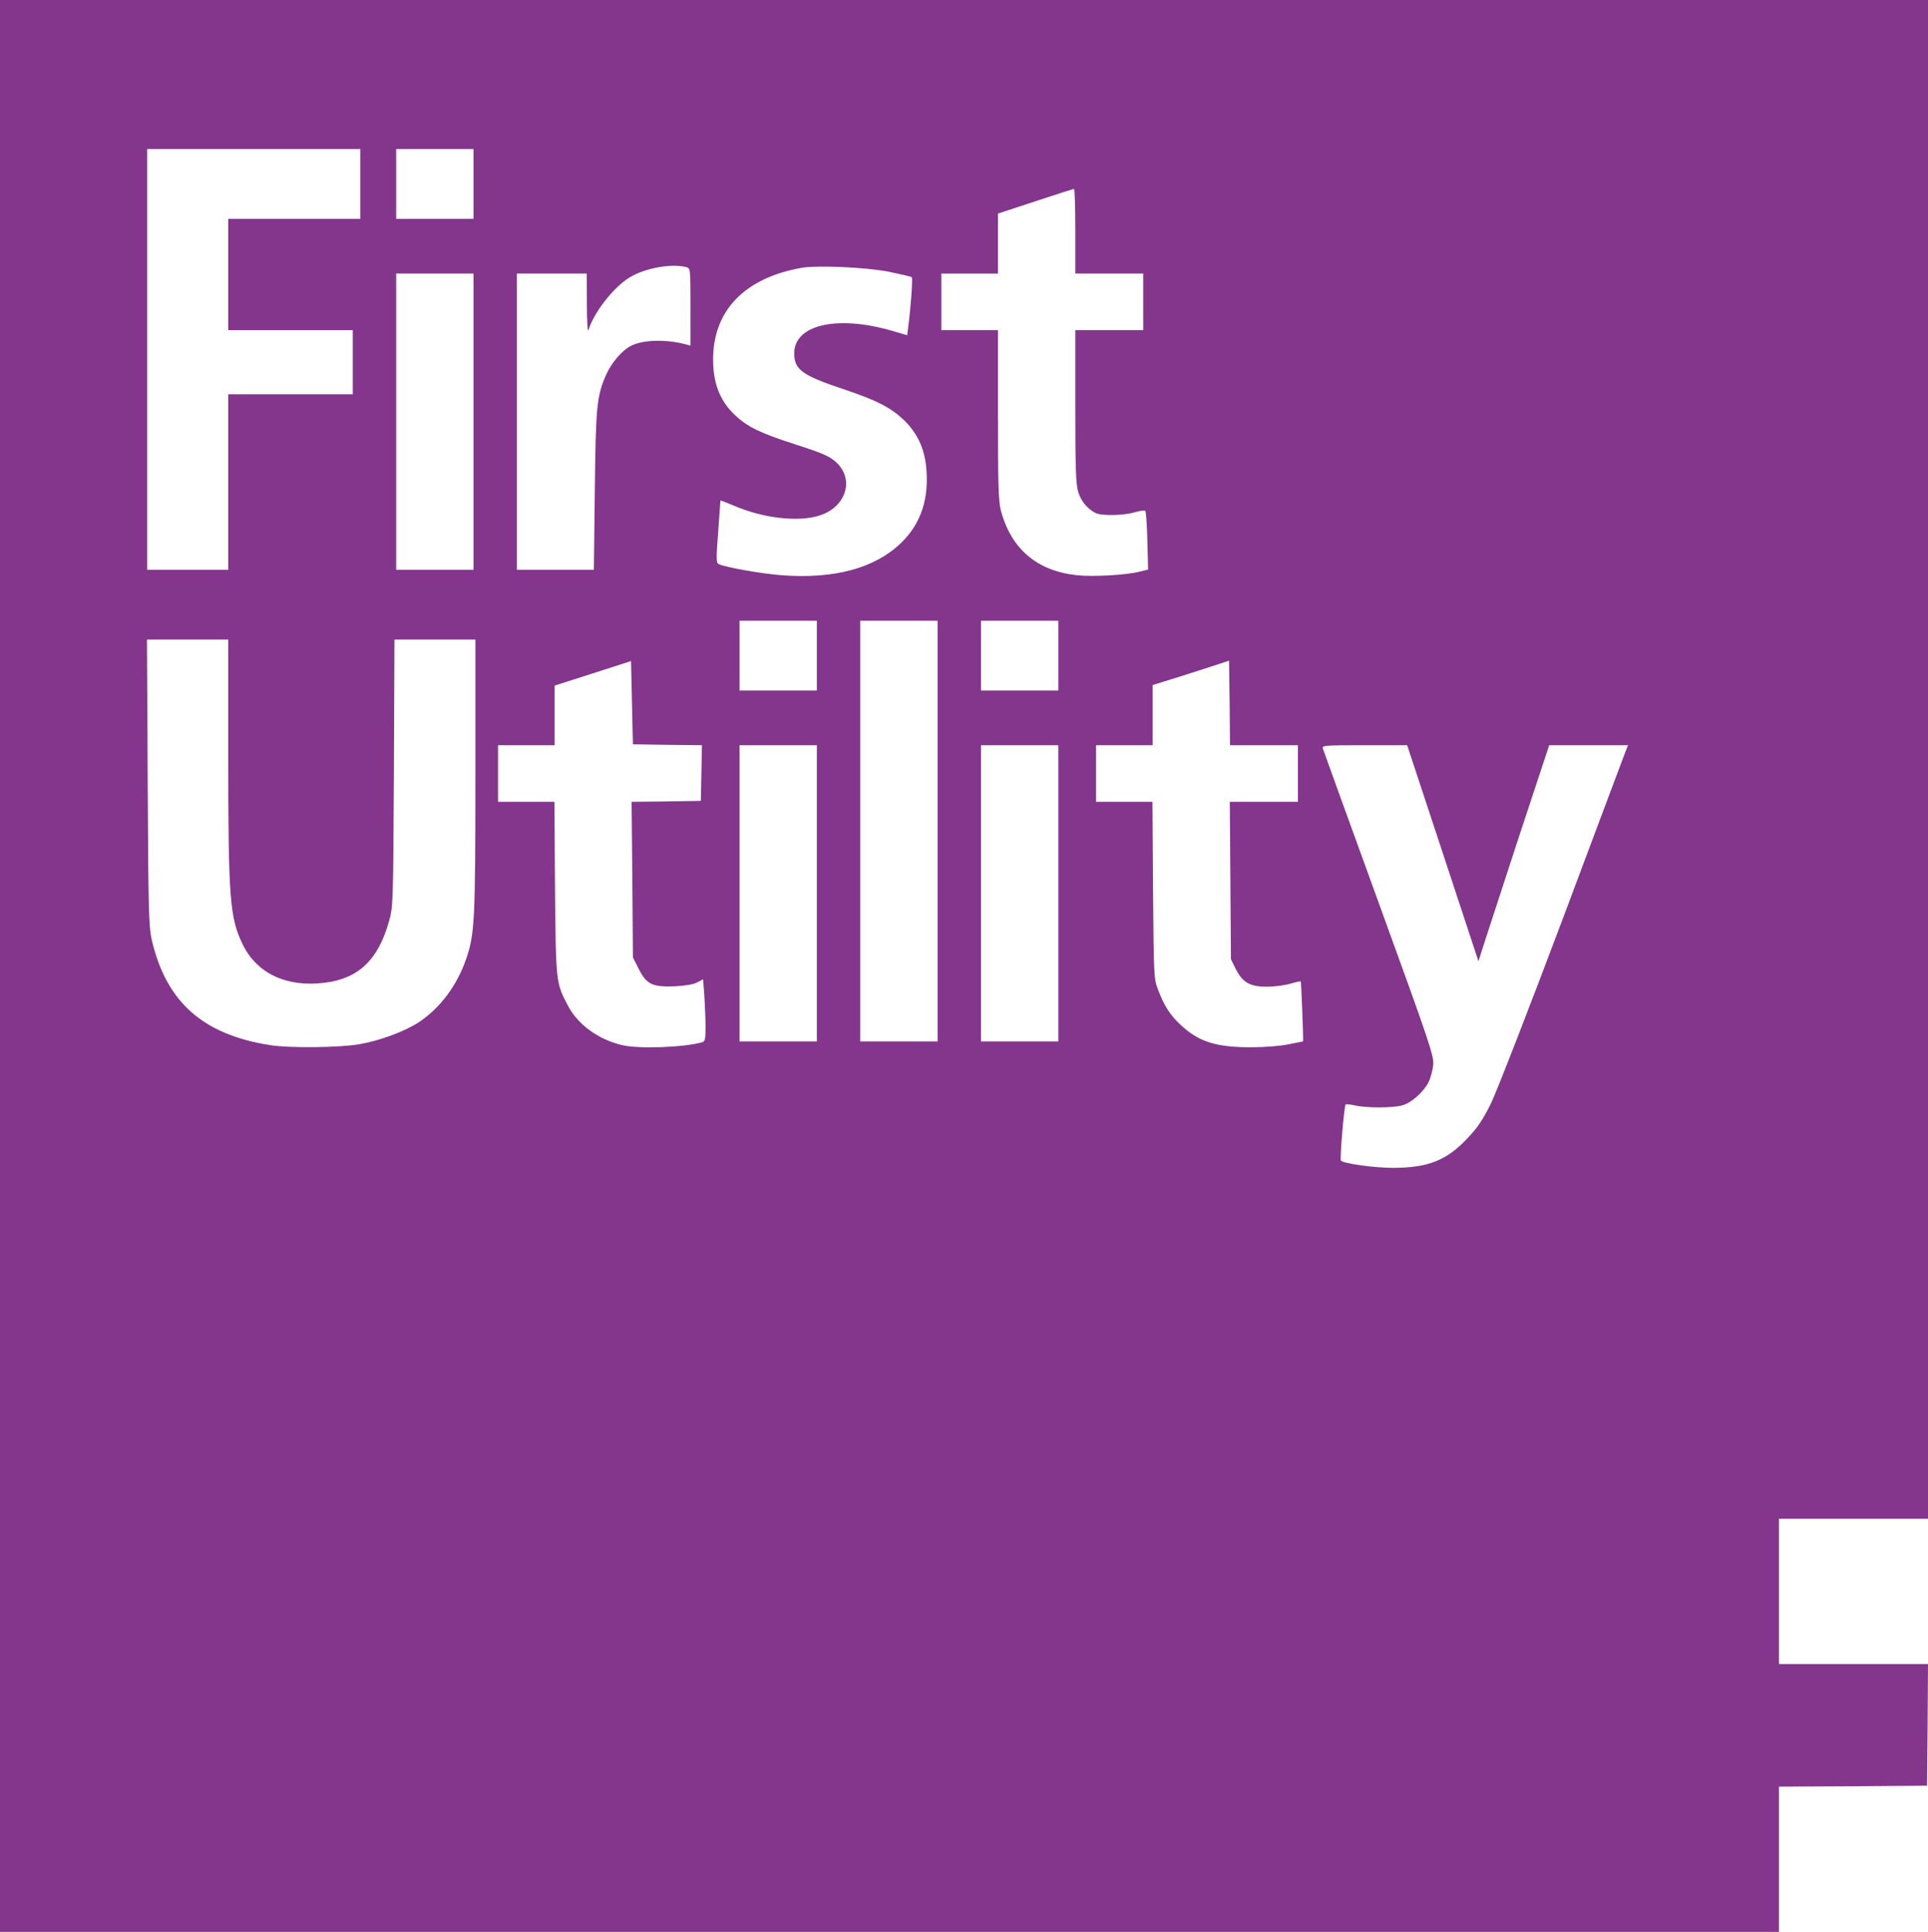 <svg version="1.0" xmlns="http://www.w3.org/2000/svg"
 width="1022pt" height="1024pt" viewBox="0 0 1022 1024"
 preserveAspectRatio="xMidYMid meet">
<g transform="translate(0,1024) scale(0.1,-0.1)"
fill="#83368C" stroke="none">
<path d="M0 5120 l0 -5120 4715 0 4715 0 0 385 0 385 393 2 392 3 3 322 2 323
-395 0 -395 0 0 385 0 385 395 0 395 0 0 4025 0 4025 -5110 0 -5110 0 0 -5120z
m1910 4145 l0 -185 -350 0 -350 0 0 -295 0 -295 330 0 330 0 0 -170 0 -170
-330 0 -330 0 0 -465 0 -465 -215 0 -215 0 0 1115 0 1115 565 0 565 0 0 -185z
m600 0 l0 -185 -205 0 -205 0 0 185 0 185 205 0 205 0 0 -185z m3190 -250 l0
-225 180 0 180 0 0 -150 0 -150 -180 0 -180 0 0 -403 c0 -327 3 -413 15 -453
14 -49 48 -90 92 -113 31 -16 151 -14 209 4 27 8 52 11 55 7 4 -4 9 -75 11
-159 l4 -152 -45 -11 c-70 -18 -247 -28 -331 -19 -213 22 -351 140 -405 345
-12 48 -15 139 -15 506 l0 448 -150 0 -150 0 0 150 0 150 150 0 150 0 0 159 0
159 198 65 c108 36 200 65 205 66 4 1 7 -100 7 -224z m-2062 -191 c22 -6 22
-7 22 -211 l0 -205 -22 6 c-106 29 -231 26 -295 -8 -45 -23 -100 -87 -127
-146 -53 -117 -58 -171 -63 -622 l-5 -418 -204 0 -204 0 0 785 0 785 185 0
185 0 1 -162 c0 -92 4 -152 8 -138 29 93 129 223 216 278 79 50 223 77 303 56z
m1072 -24 c63 -13 118 -26 123 -29 6 -6 -4 -151 -19 -267 l-5 -41 -82 24
c-290 84 -517 32 -517 -120 0 -86 42 -117 262 -190 175 -59 248 -96 319 -163
69 -67 107 -145 118 -244 18 -171 -26 -306 -135 -410 -138 -132 -352 -190
-630 -169 -108 8 -303 43 -334 59 -14 7 -14 27 -3 172 6 89 12 164 12 165 1 1
32 -11 71 -27 152 -66 337 -88 449 -54 146 43 194 194 91 286 -34 30 -70 46
-203 89 -194 62 -263 95 -329 157 -81 75 -118 169 -118 297 0 258 166 431 467
485 82 15 336 4 463 -20z m-2200 -795 l0 -785 -205 0 -205 0 0 785 0 785 205
0 205 0 0 -785z m1820 -1240 l0 -185 -205 0 -205 0 0 185 0 185 205 0 205 0 0
-185z m640 -930 l0 -1115 -205 0 -205 0 0 1115 0 1115 205 0 205 0 0 -1115z
m640 930 l0 -185 -205 0 -205 0 0 185 0 185 205 0 205 0 0 -185z m-4400 -532
c0 -758 8 -858 77 -1000 76 -154 233 -227 434 -202 180 22 284 122 341 326 22
76 22 94 26 786 l3 707 215 0 214 0 0 -722 c0 -768 -4 -840 -49 -971 -49 -141
-137 -259 -249 -334 -74 -49 -207 -99 -318 -118 -105 -18 -367 -21 -470 -5
-359 56 -553 228 -630 560 -15 67 -18 157 -21 833 l-4 757 215 0 216 0 0 -617z
m2328 59 l183 -2 -3 -148 -3 -147 -183 -3 -184 -2 4 -413 3 -412 30 -59 c42
-84 72 -98 190 -94 58 3 101 10 121 21 l31 16 7 -91 c3 -50 6 -124 6 -164 0
-61 -3 -74 -17 -78 -95 -28 -341 -37 -428 -15 -124 30 -231 108 -283 206 -66
125 -65 122 -70 626 l-3 457 -150 0 -149 0 0 150 0 150 150 0 150 0 0 158 0
158 203 65 202 65 5 -221 5 -220 183 -3z m3162 -2 l180 0 0 -150 0 -150 -181
0 -180 0 3 -417 3 -418 25 -50 c36 -72 75 -95 165 -95 39 0 95 7 124 16 29 8
54 14 56 12 3 -4 15 -318 12 -318 -1 0 -35 -7 -75 -15 -43 -9 -126 -16 -200
-16 -187 0 -278 29 -374 119 -56 52 -88 102 -120 188 -22 57 -22 72 -26 527
l-3 467 -150 0 -149 0 0 150 0 150 150 0 150 0 0 160 0 159 68 21 c37 11 128
40 202 64 l135 44 3 -224 2 -224 180 0z m-2370 -785 l0 -785 -205 0 -205 0 0
785 0 785 205 0 205 0 0 -785z m1280 0 l0 -785 -205 0 -205 0 0 785 0 785 205
0 205 0 0 -785z m2038 213 l189 -573 27 85 c15 47 99 304 187 573 l161 487
209 0 209 0 -11 -27 c-6 -16 -157 -417 -335 -893 -179 -476 -350 -915 -380
-977 -42 -86 -71 -129 -124 -185 -110 -118 -209 -158 -396 -158 -102 0 -258
22 -276 38 -7 7 17 290 25 298 2 3 24 0 48 -5 58 -14 204 -14 252 0 48 13 112
70 139 122 11 22 22 63 25 91 5 48 -13 102 -287 856 -161 443 -295 813 -298
823 -4 16 11 17 221 17 l226 0 189 -572z"/>
</g>
</svg>
